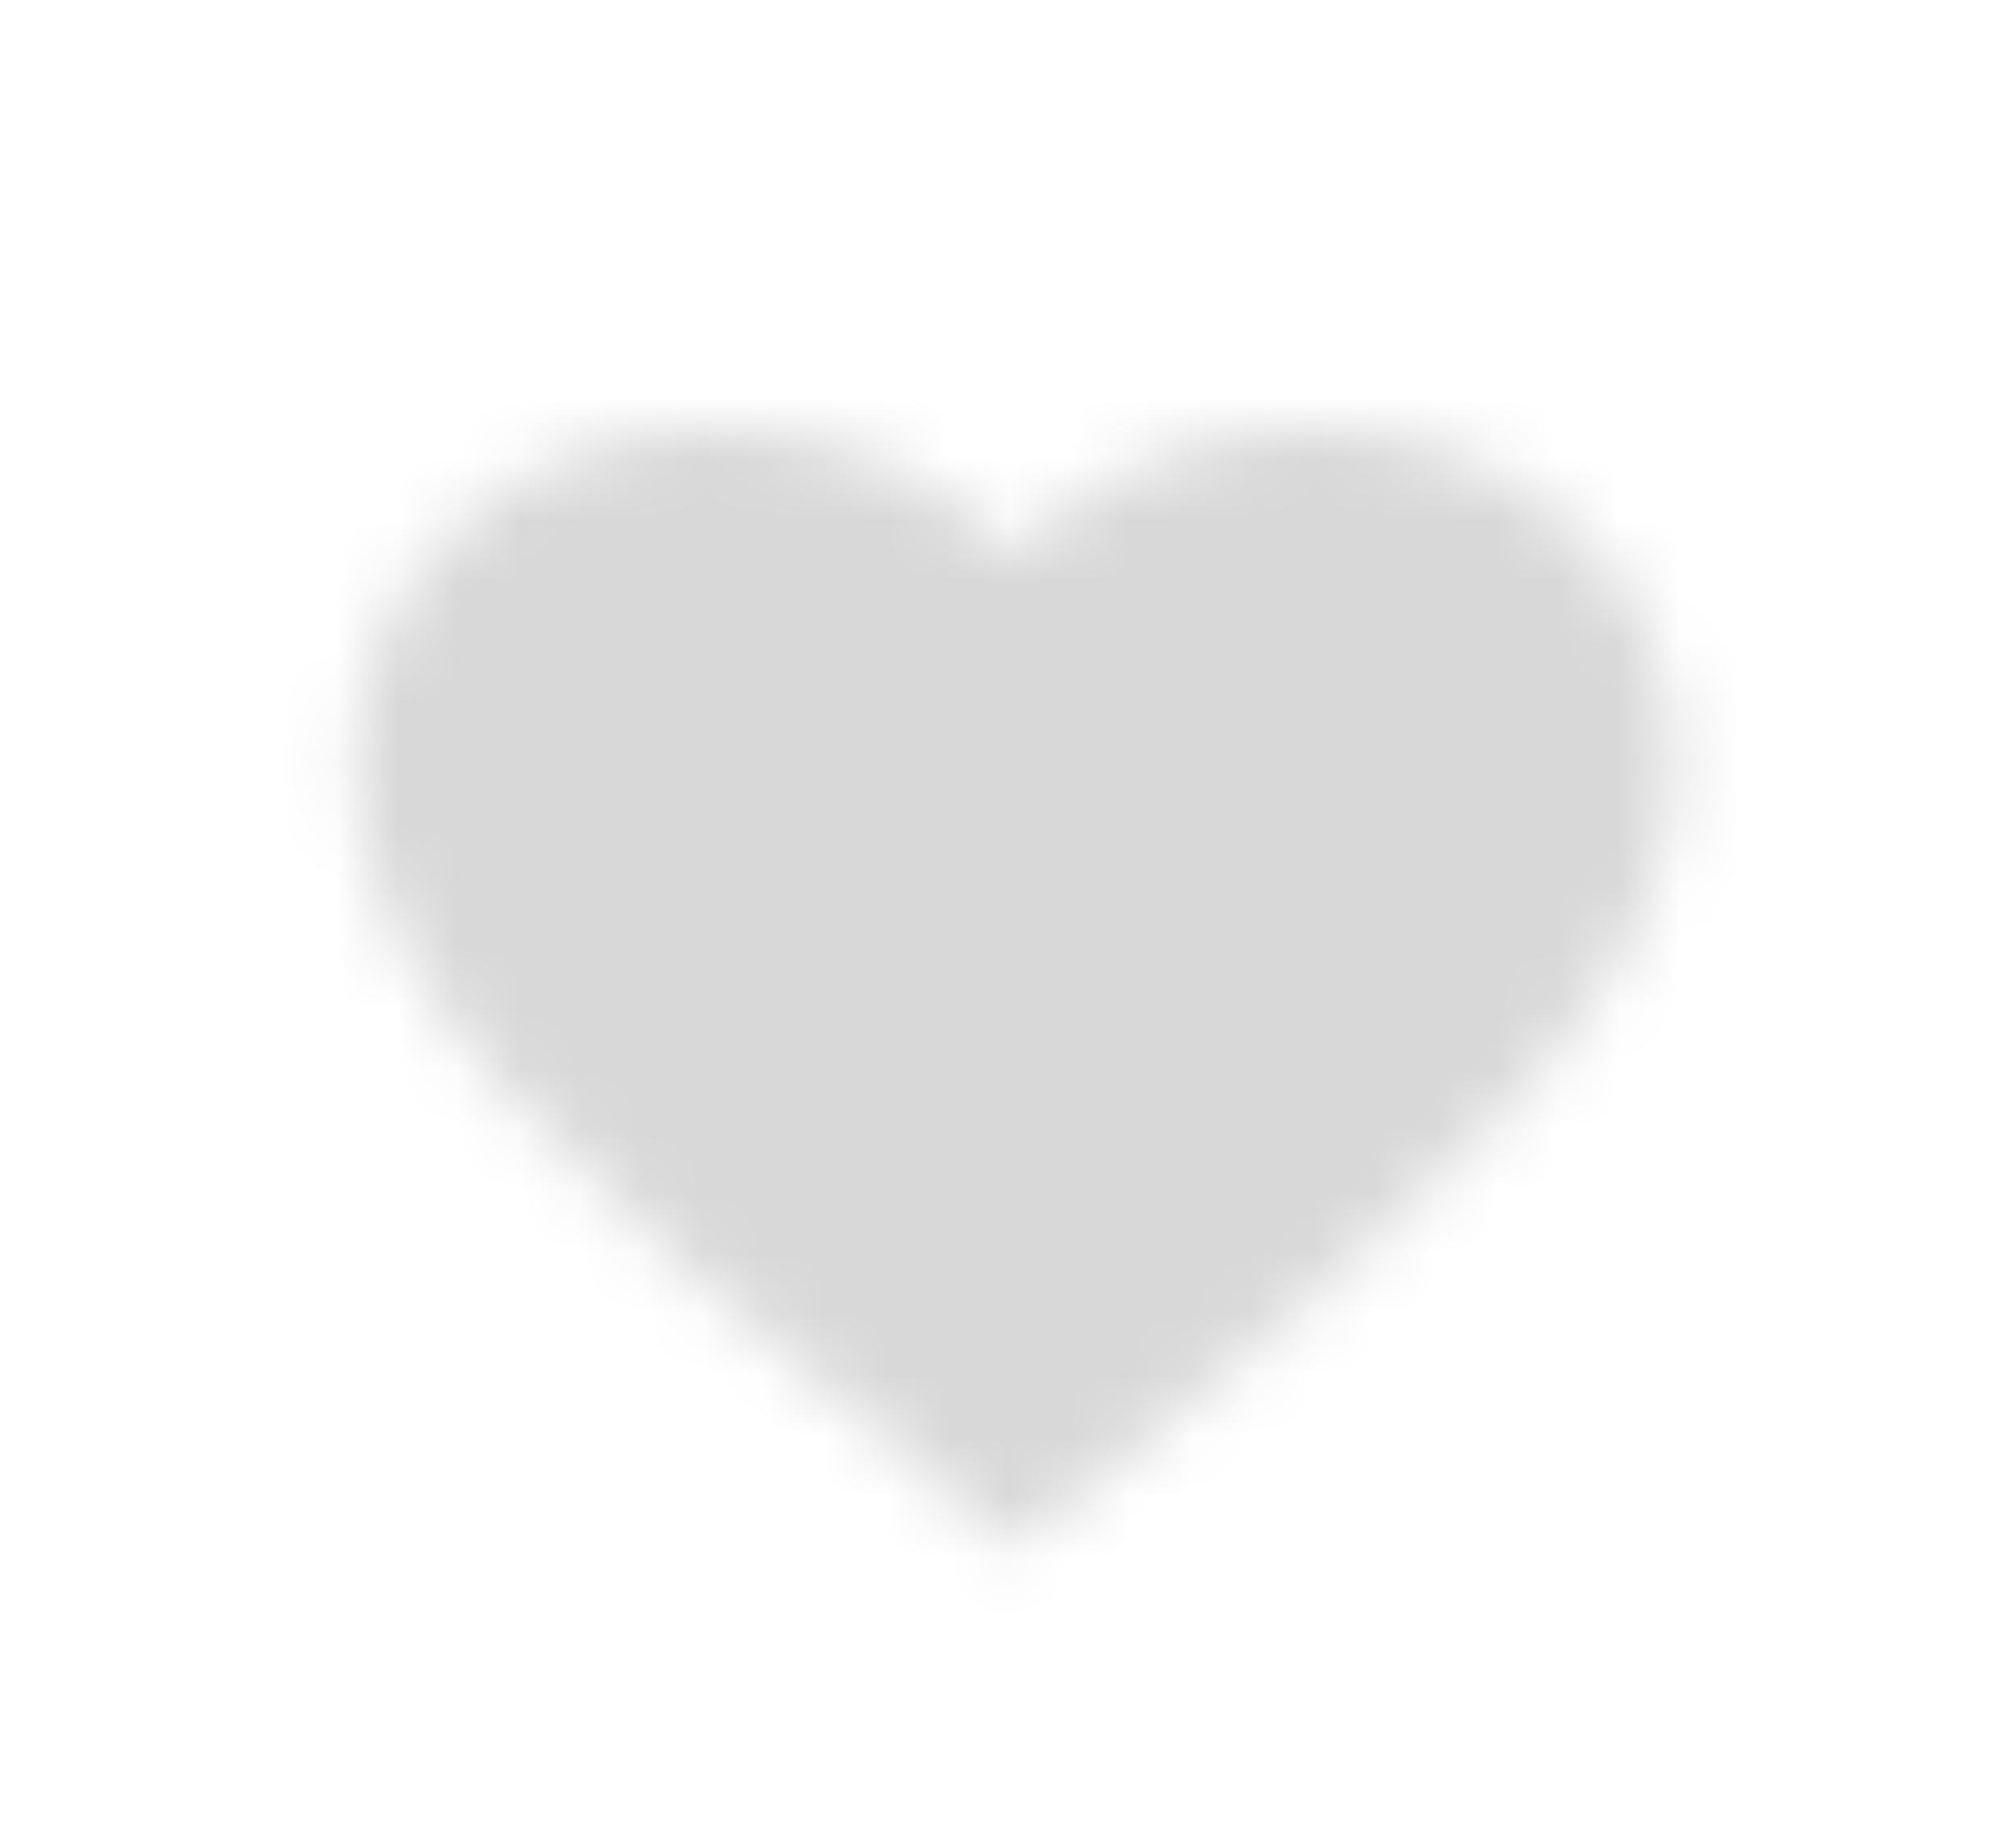 <svg width="33" height="30" viewBox="0 0 33 30" fill="none" xmlns="http://www.w3.org/2000/svg">
<mask id="mask0" mask-type="alpha" maskUnits="userSpaceOnUse" x="5" y="7" width="23" height="19">
<path fill-rule="evenodd" clip-rule="evenodd" d="M16.616 25.35L15.049 24.03C9.482 19.36 5.807 16.28 5.807 12.5C5.807 9.42 8.423 7 11.752 7C13.633 7 15.438 7.81 16.616 9.09C17.794 7.81 19.599 7 21.48 7C24.809 7 27.424 9.42 27.424 12.5C27.424 16.28 23.749 19.36 18.183 24.04L16.616 25.35Z" fill="white"/>
</mask>
<g mask="url(#mask0)">
<rect x="3.646" y="3" width="25.94" height="24" fill="#D8D8D8"/>
</g>
</svg>
